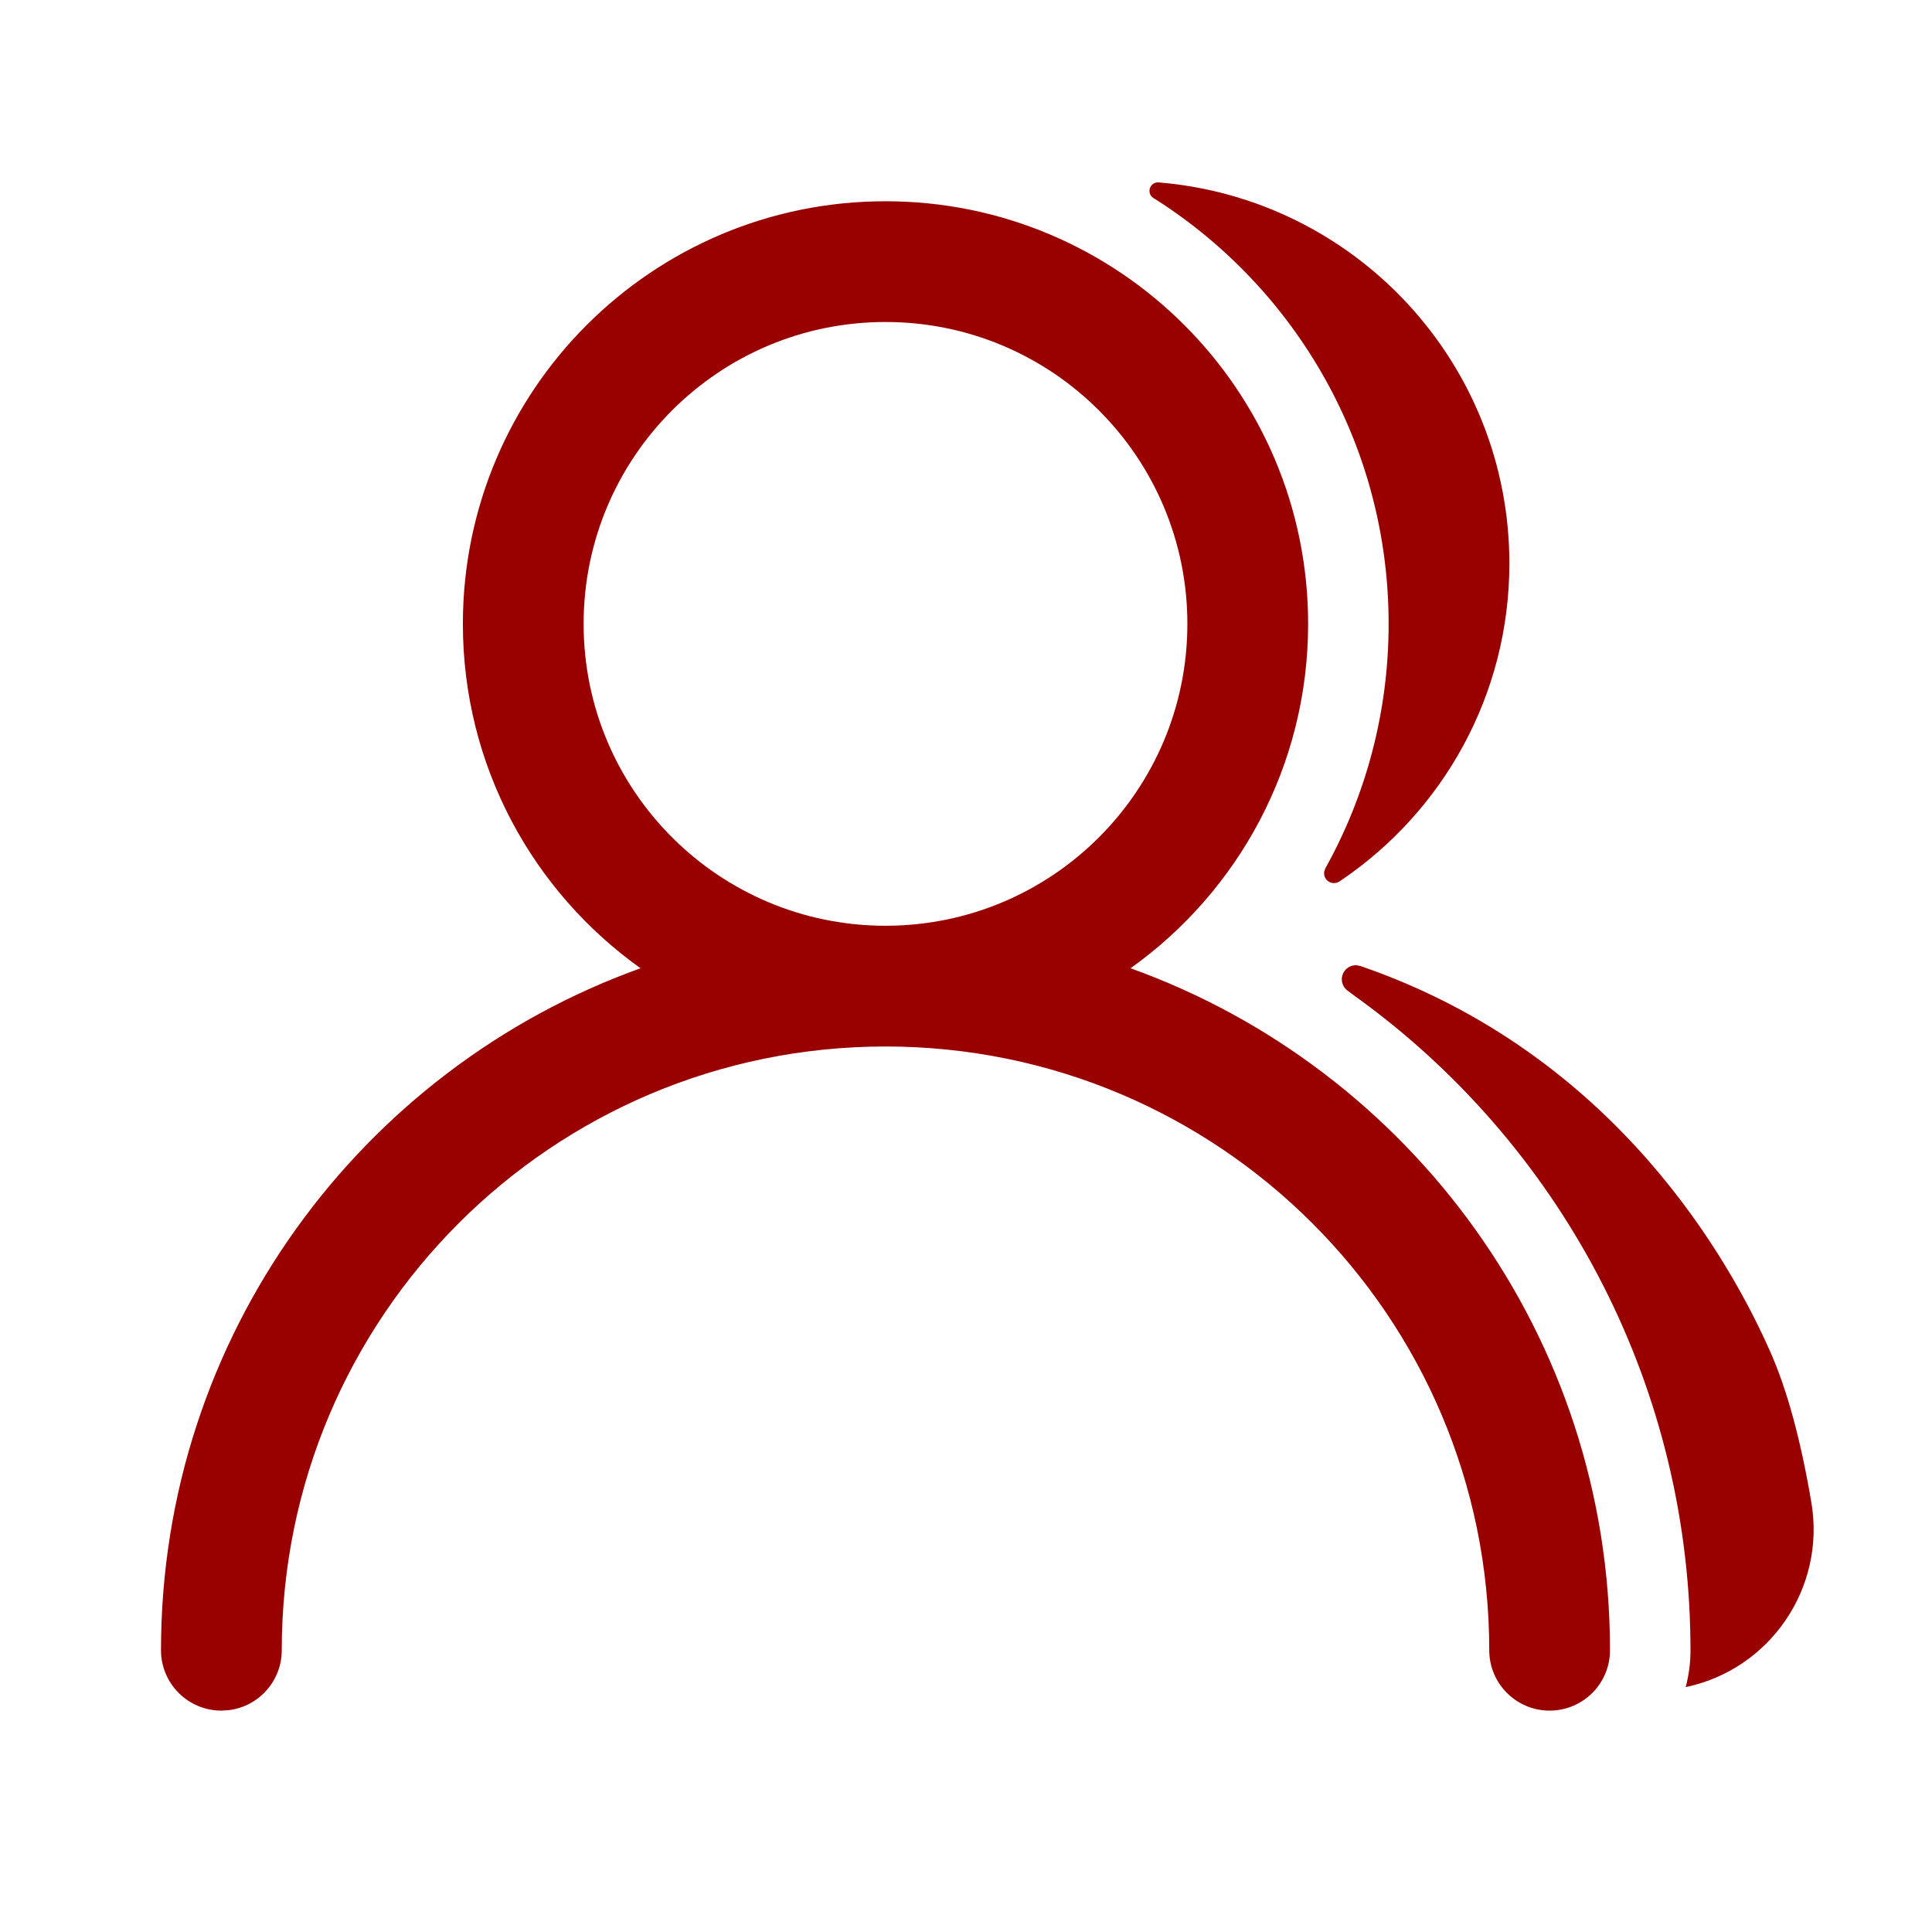 <?xml version="1.0" encoding="UTF-8"?>
<svg width="24px" height="24px" viewBox="0 0 24 24" version="1.1" xmlns="http://www.w3.org/2000/svg" xmlns:xlink="http://www.w3.org/1999/xlink">
    <title>Public/ic_public_contacts_group</title>
    <defs>
        <path d="M11,2.5 C13.899,2.5 16.25,4.851 16.25,7.75 C16.25,9.515 15.379,11.076 14.044,12.028 C17.516,13.275 20,16.598 20,20.5 C20,20.914 19.664,21.25 19.25,21.25 C18.836,21.25 18.5,20.914 18.5,20.5 C18.5,16.358 15.142,13 11,13 C6.858,13 3.5,16.358 3.5,20.5 C3.5,20.88 3.218,21.193 2.852,21.243 L2.75,21.25 L2.75,21.25 C2.336,21.25 2,20.914 2,20.5 C2,16.598 4.484,13.275 7.957,12.028 C6.621,11.076 5.75,9.515 5.75,7.75 C5.75,4.851 8.101,2.5 11,2.5 Z M16.846,11.99 L16.9,12 L16.9,12 C20.115,13.106 21.524,15.744 21.985,16.778 C22.198,17.255 22.37,17.885 22.502,18.668 C22.68,19.731 21.985,20.739 20.94,20.958 C20.979,20.812 21,20.658 21,20.5 L20.999,20.373 C20.958,17.129 19.359,14.192 16.837,12.378 C16.827,12.371 16.809,12.357 16.783,12.338 L16.739,12.305 C16.661,12.247 16.646,12.138 16.703,12.061 C16.737,12.015 16.791,11.99 16.846,11.99 Z M11,4 C8.929,4 7.25,5.679 7.25,7.75 C7.25,9.821 8.929,11.5 11,11.5 C13.071,11.5 14.75,9.821 14.75,7.75 C14.75,5.679 13.071,4 11,4 Z M14.393,2.266 C16.833,2.466 18.75,4.509 18.75,7 C18.75,8.635 17.924,10.076 16.667,10.931 L16.653,10.94 L16.653,10.94 L16.639,10.95 C16.582,10.987 16.506,10.972 16.468,10.915 C16.452,10.889 16.445,10.859 16.449,10.83 L16.464,10.787 L16.464,10.787 C16.971,9.876 17.25,8.836 17.25,7.75 C17.25,5.542 16.105,3.601 14.375,2.489 C14.374,2.488 14.367,2.484 14.354,2.476 L14.331,2.462 C14.281,2.433 14.264,2.368 14.294,2.318 C14.314,2.283 14.353,2.263 14.393,2.266 Z" id="path-1"></path>
    </defs>
    <g id="Public/ic_public_contacts_group" stroke="none" stroke-width="1" fill="none" fill-rule="evenodd">
        <mask id="mask-2" fill="white">
            <use xlink:href="#path-1"></use>
        </mask>
        <use id="蒙版" fill="#99000000" fill-rule="nonzero" xlink:href="#path-1"></use>
    </g>
</svg>